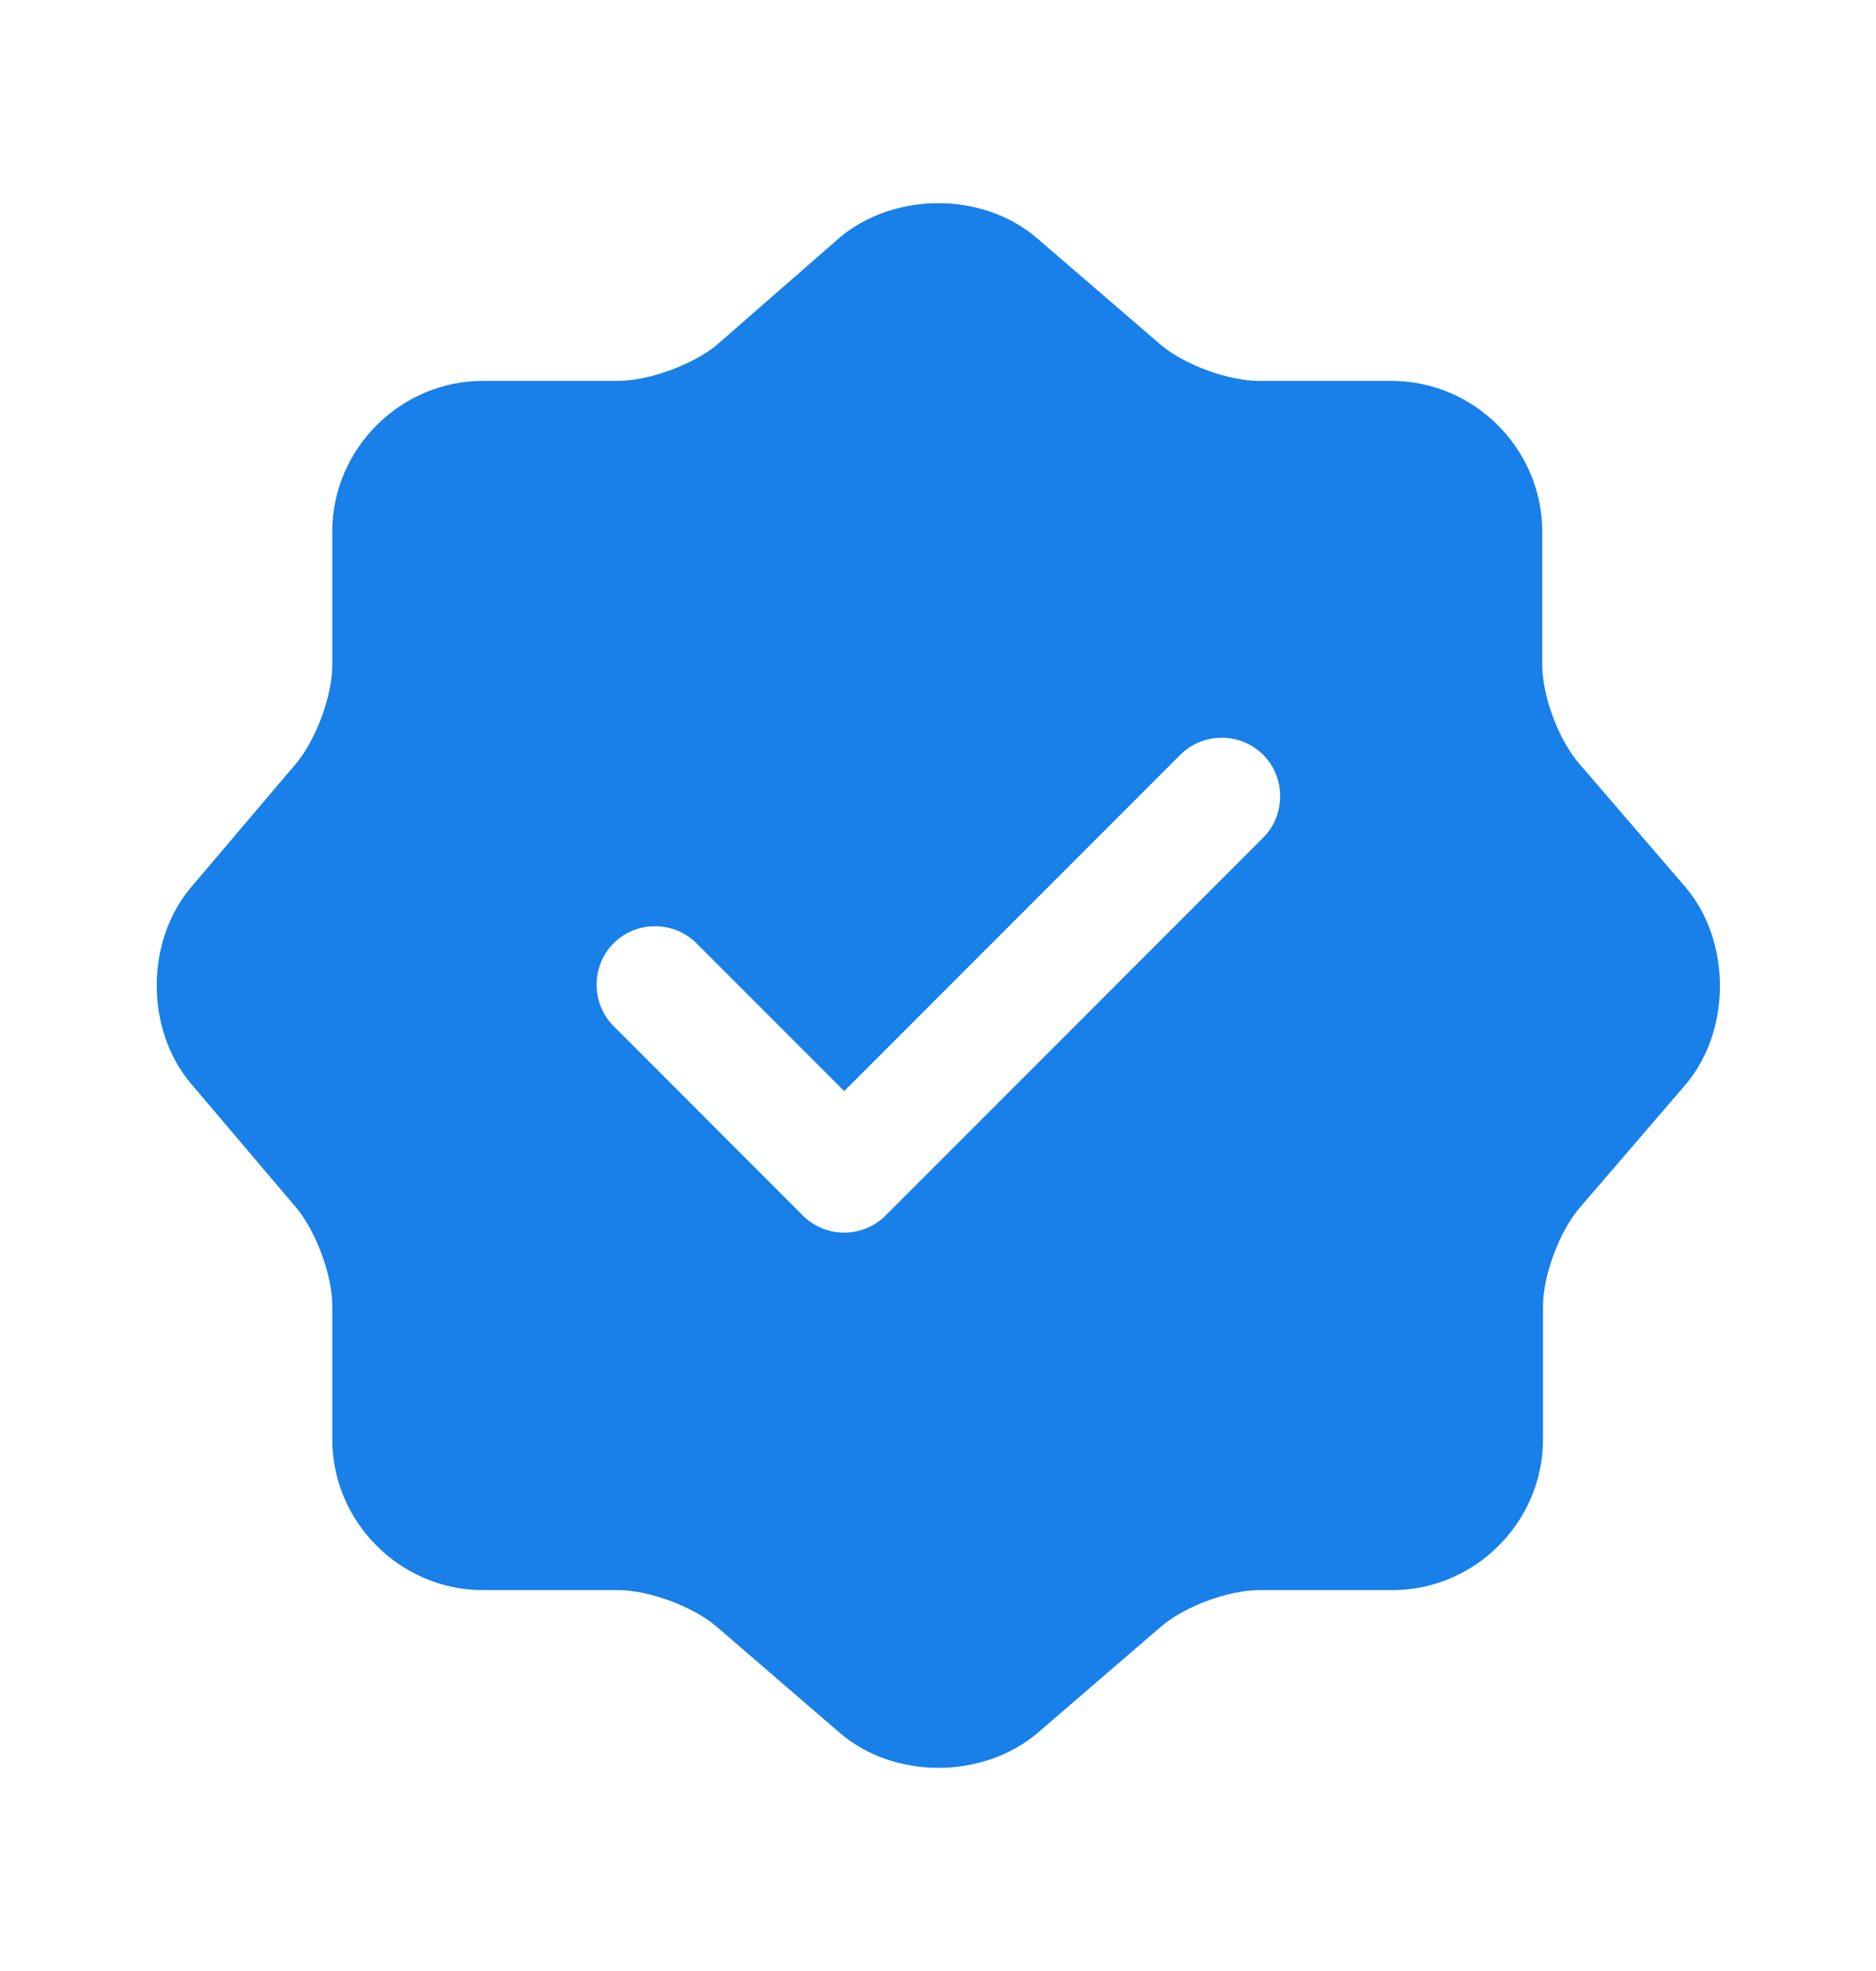 <svg width="20" height="21" viewBox="0 0 20 21" fill="none" xmlns="http://www.w3.org/2000/svg">
<path d="M17.967 9.45L16.833 8.133C16.617 7.883 16.442 7.417 16.442 7.083V5.667C16.442 4.783 15.717 4.058 14.833 4.058H13.417C13.092 4.058 12.617 3.883 12.367 3.667L11.05 2.533C10.475 2.042 9.533 2.042 8.95 2.533L7.642 3.675C7.392 3.883 6.917 4.058 6.592 4.058H5.15C4.267 4.058 3.542 4.783 3.542 5.667V7.092C3.542 7.417 3.367 7.883 3.158 8.133L2.033 9.458C1.55 10.033 1.55 10.967 2.033 11.542L3.158 12.867C3.367 13.117 3.542 13.583 3.542 13.908V15.333C3.542 16.217 4.267 16.942 5.15 16.942H6.592C6.917 16.942 7.392 17.117 7.642 17.333L8.958 18.467C9.533 18.958 10.475 18.958 11.058 18.467L12.375 17.333C12.625 17.117 13.092 16.942 13.425 16.942H14.842C15.725 16.942 16.45 16.217 16.45 15.333V13.917C16.45 13.592 16.625 13.117 16.842 12.867L17.975 11.55C18.458 10.975 18.458 10.025 17.967 9.45ZM13.467 8.925L9.442 12.95C9.325 13.067 9.167 13.133 9 13.133C8.833 13.133 8.675 13.067 8.558 12.95L6.542 10.933C6.3 10.692 6.3 10.292 6.542 10.05C6.783 9.808 7.183 9.808 7.425 10.05L9 11.625L12.583 8.042C12.825 7.8 13.225 7.8 13.467 8.042C13.708 8.283 13.708 8.683 13.467 8.925Z" fill="#1880E8"/>
</svg>
